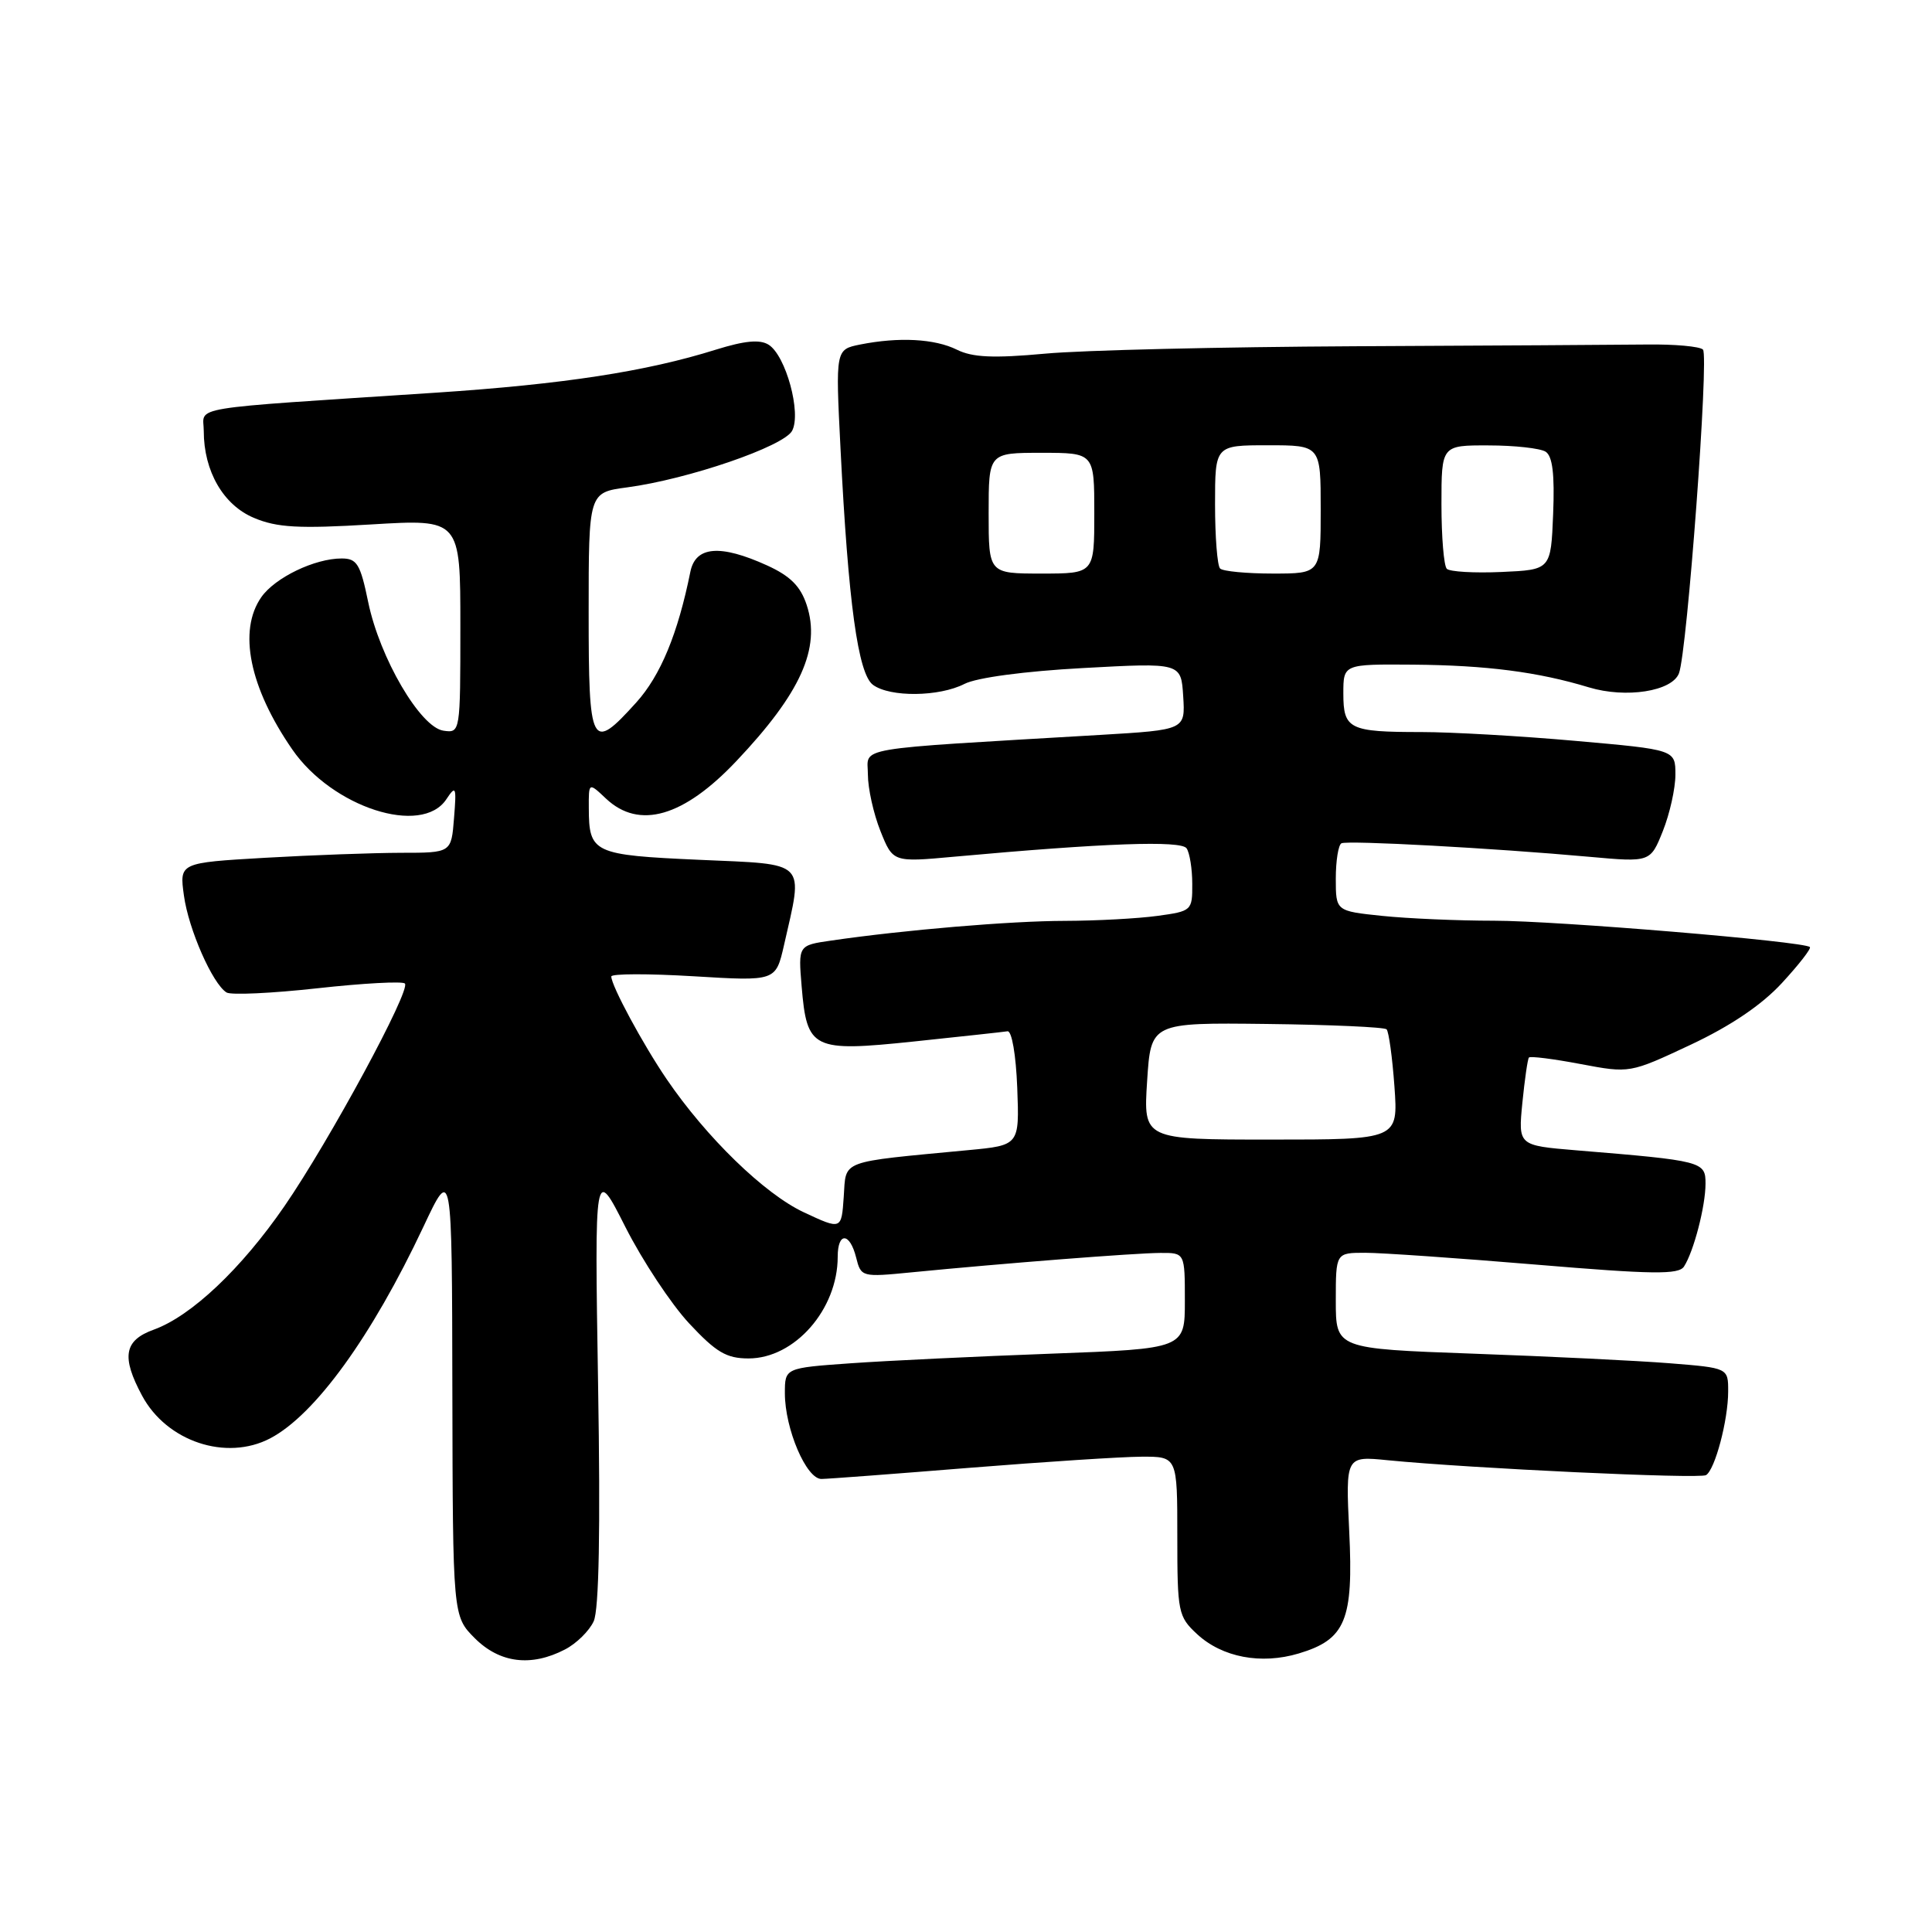 <?xml version="1.0" encoding="UTF-8" standalone="no"?>
<!DOCTYPE svg PUBLIC "-//W3C//DTD SVG 1.1//EN" "http://www.w3.org/Graphics/SVG/1.1/DTD/svg11.dtd" >
<svg xmlns="http://www.w3.org/2000/svg" xmlns:xlink="http://www.w3.org/1999/xlink" version="1.1" viewBox="0 0 256 256">
 <g >
 <path fill="currentColor"
d=" M 74.85 218.57 C 76.37 217.79 78.09 216.10 78.67 214.82 C 79.37 213.28 79.57 202.75 79.25 183.50 C 78.78 154.50 78.78 154.50 82.87 162.59 C 85.13 167.05 88.92 172.78 91.30 175.34 C 94.89 179.19 96.25 180.00 99.19 180.00 C 105.30 180.00 111.00 173.50 111.00 166.53 C 111.00 163.22 112.60 163.28 113.44 166.62 C 114.09 169.22 114.18 169.24 120.80 168.59 C 132.83 167.41 150.43 166.03 153.75 166.02 C 157.00 166.00 157.00 166.00 157.00 172.36 C 157.00 178.71 157.00 178.71 139.25 179.37 C 129.49 179.73 117.56 180.30 112.75 180.64 C 104.00 181.26 104.00 181.26 104.00 184.61 C 104.00 189.33 106.85 196.01 108.86 195.97 C 109.76 195.96 118.60 195.29 128.50 194.49 C 138.40 193.70 148.64 193.03 151.25 193.02 C 156.00 193.00 156.00 193.00 156.00 203.55 C 156.00 213.64 156.11 214.20 158.62 216.53 C 161.95 219.61 167.10 220.59 172.10 219.09 C 178.30 217.23 179.35 214.69 178.78 202.94 C 178.30 192.93 178.30 192.93 183.90 193.49 C 194.90 194.57 225.21 195.99 226.06 195.46 C 227.25 194.73 228.99 188.17 228.99 184.38 C 229.00 181.26 229.00 181.26 221.25 180.64 C 216.99 180.30 205.29 179.73 195.25 179.37 C 177.00 178.71 177.00 178.71 177.00 172.35 C 177.00 166.00 177.00 166.00 180.90 166.00 C 183.05 166.00 193.24 166.71 203.55 167.57 C 219.04 168.87 222.44 168.91 223.14 167.82 C 224.43 165.82 225.99 159.83 225.99 156.84 C 226.00 153.90 225.61 153.80 208.83 152.42 C 201.17 151.78 201.17 151.78 201.72 146.14 C 202.03 143.04 202.42 140.33 202.59 140.13 C 202.77 139.92 205.84 140.31 209.43 140.99 C 215.95 142.22 215.95 142.22 224.01 138.44 C 229.33 135.94 233.44 133.16 236.12 130.25 C 238.35 127.83 240.02 125.69 239.82 125.49 C 239.07 124.74 206.23 122.00 197.96 122.00 C 193.19 122.00 186.53 121.71 183.15 121.36 C 177.00 120.72 177.00 120.72 177.00 116.42 C 177.00 114.05 177.34 111.95 177.75 111.74 C 178.58 111.33 197.88 112.38 210.59 113.53 C 218.68 114.26 218.68 114.26 220.34 110.11 C 221.25 107.83 222.00 104.47 222.00 102.65 C 222.00 99.34 222.00 99.34 208.75 98.17 C 201.46 97.52 192.27 97.00 188.33 97.00 C 178.77 97.00 178.00 96.62 178.00 91.89 C 178.00 88.00 178.00 88.00 187.25 88.07 C 196.95 88.15 203.79 89.03 210.54 91.08 C 215.45 92.56 221.55 91.61 222.47 89.22 C 223.56 86.39 226.47 47.13 225.65 46.32 C 225.23 45.90 221.88 45.60 218.20 45.65 C 214.51 45.69 197.10 45.80 179.50 45.88 C 161.90 45.97 143.45 46.40 138.50 46.86 C 131.63 47.49 128.86 47.36 126.80 46.34 C 123.86 44.88 119.11 44.63 113.98 45.65 C 110.71 46.31 110.71 46.31 111.37 59.40 C 112.40 79.87 113.69 89.30 115.68 90.75 C 117.94 92.41 124.44 92.34 127.80 90.62 C 129.41 89.79 135.76 88.94 143.50 88.52 C 156.50 87.81 156.50 87.81 156.78 92.26 C 157.06 96.71 157.06 96.71 145.78 97.38 C 112.36 99.35 115.00 98.90 115.00 102.62 C 115.00 104.46 115.75 107.83 116.66 110.11 C 118.32 114.26 118.32 114.26 126.41 113.52 C 146.33 111.71 156.51 111.34 157.23 112.41 C 157.64 113.01 157.98 115.13 157.98 117.11 C 158.00 120.66 157.91 120.74 153.36 121.36 C 150.81 121.71 145.30 122.01 141.11 122.02 C 133.92 122.03 119.81 123.22 110.14 124.63 C 105.77 125.26 105.77 125.26 106.22 130.68 C 106.92 139.06 107.63 139.41 121.13 138.00 C 127.38 137.34 132.95 136.74 133.50 136.65 C 134.07 136.57 134.62 139.77 134.79 144.13 C 135.08 151.76 135.08 151.76 128.29 152.40 C 111.05 154.04 112.14 153.63 111.80 158.57 C 111.50 162.97 111.50 162.97 106.50 160.63 C 101.29 158.19 93.60 150.72 88.34 143.00 C 85.18 138.36 81.00 130.61 81.00 129.39 C 81.00 129.01 85.90 129.00 91.90 129.36 C 102.79 130.02 102.79 130.02 103.88 125.26 C 106.46 113.89 107.13 114.57 92.67 113.93 C 78.60 113.30 78.04 113.04 78.02 107.08 C 78.00 103.65 78.00 103.65 80.31 105.83 C 84.70 109.95 90.58 108.25 97.59 100.83 C 106.11 91.82 108.78 85.89 106.89 80.16 C 106.07 77.67 104.71 76.32 101.64 74.92 C 95.43 72.10 92.17 72.37 91.48 75.75 C 89.82 83.98 87.53 89.51 84.31 93.08 C 78.33 99.70 78.00 99.08 78.00 81.13 C 78.00 65.26 78.00 65.26 83.10 64.58 C 91.15 63.51 103.85 59.16 104.96 57.08 C 106.21 54.74 104.13 47.12 101.85 45.68 C 100.69 44.95 98.69 45.14 94.86 46.33 C 85.62 49.23 74.65 50.91 57.79 52.03 C 24.02 54.25 27.00 53.76 27.00 57.12 C 27.00 62.44 29.60 66.94 33.67 68.63 C 36.71 69.91 39.59 70.07 49.20 69.49 C 61.00 68.78 61.00 68.78 61.00 82.96 C 61.00 97.08 60.99 97.14 58.76 96.82 C 55.70 96.38 50.32 87.19 48.79 79.79 C 47.75 74.73 47.30 74.00 45.27 74.00 C 41.70 74.00 36.45 76.53 34.63 79.12 C 31.52 83.56 33.05 91.09 38.73 99.31 C 44.03 106.99 55.88 110.82 59.14 105.91 C 60.41 104.00 60.50 104.22 60.16 108.41 C 59.80 113.00 59.80 113.00 53.15 113.00 C 49.49 113.01 41.39 113.30 35.14 113.66 C 23.77 114.32 23.77 114.32 24.37 118.66 C 24.98 123.13 28.16 130.36 30.02 131.51 C 30.60 131.87 36.02 131.62 42.07 130.95 C 48.12 130.28 53.33 130.00 53.65 130.32 C 54.48 131.15 43.67 151.14 37.70 159.81 C 31.98 168.12 25.35 174.38 20.39 176.18 C 16.44 177.60 16.05 179.77 18.83 184.94 C 22.09 191.01 29.97 193.64 35.80 190.59 C 41.75 187.47 49.26 177.09 56.10 162.56 C 59.89 154.50 59.89 154.50 59.94 184.33 C 60.00 214.15 60.00 214.15 62.92 217.08 C 66.22 220.37 70.37 220.89 74.85 218.57 Z  M 152.00 143.25 C 152.50 135.50 152.50 135.50 167.85 135.68 C 176.29 135.78 183.43 136.10 183.73 136.39 C 184.02 136.69 184.49 140.09 184.77 143.96 C 185.27 151.00 185.27 151.00 168.38 151.00 C 151.50 151.00 151.50 151.00 152.00 143.25 Z  M 131.00 68.00 C 131.00 60.00 131.00 60.00 138.00 60.00 C 145.00 60.00 145.00 60.00 145.00 68.00 C 145.00 76.00 145.00 76.00 138.00 76.00 C 131.00 76.00 131.00 76.00 131.00 68.00 Z  M 161.67 75.33 C 161.30 74.97 161.00 71.14 161.00 66.83 C 161.00 59.00 161.00 59.00 168.00 59.00 C 175.00 59.00 175.00 59.00 175.00 67.50 C 175.00 76.00 175.00 76.00 168.67 76.00 C 165.18 76.00 162.03 75.70 161.67 75.33 Z  M 191.71 75.37 C 191.32 74.99 191.00 71.14 191.00 66.83 C 191.00 59.00 191.00 59.00 197.25 59.02 C 200.69 59.02 204.08 59.40 204.80 59.85 C 205.72 60.44 206.01 62.83 205.80 68.09 C 205.50 75.50 205.50 75.50 198.96 75.79 C 195.36 75.95 192.10 75.76 191.71 75.37 Z "/>
</g>
</svg>
